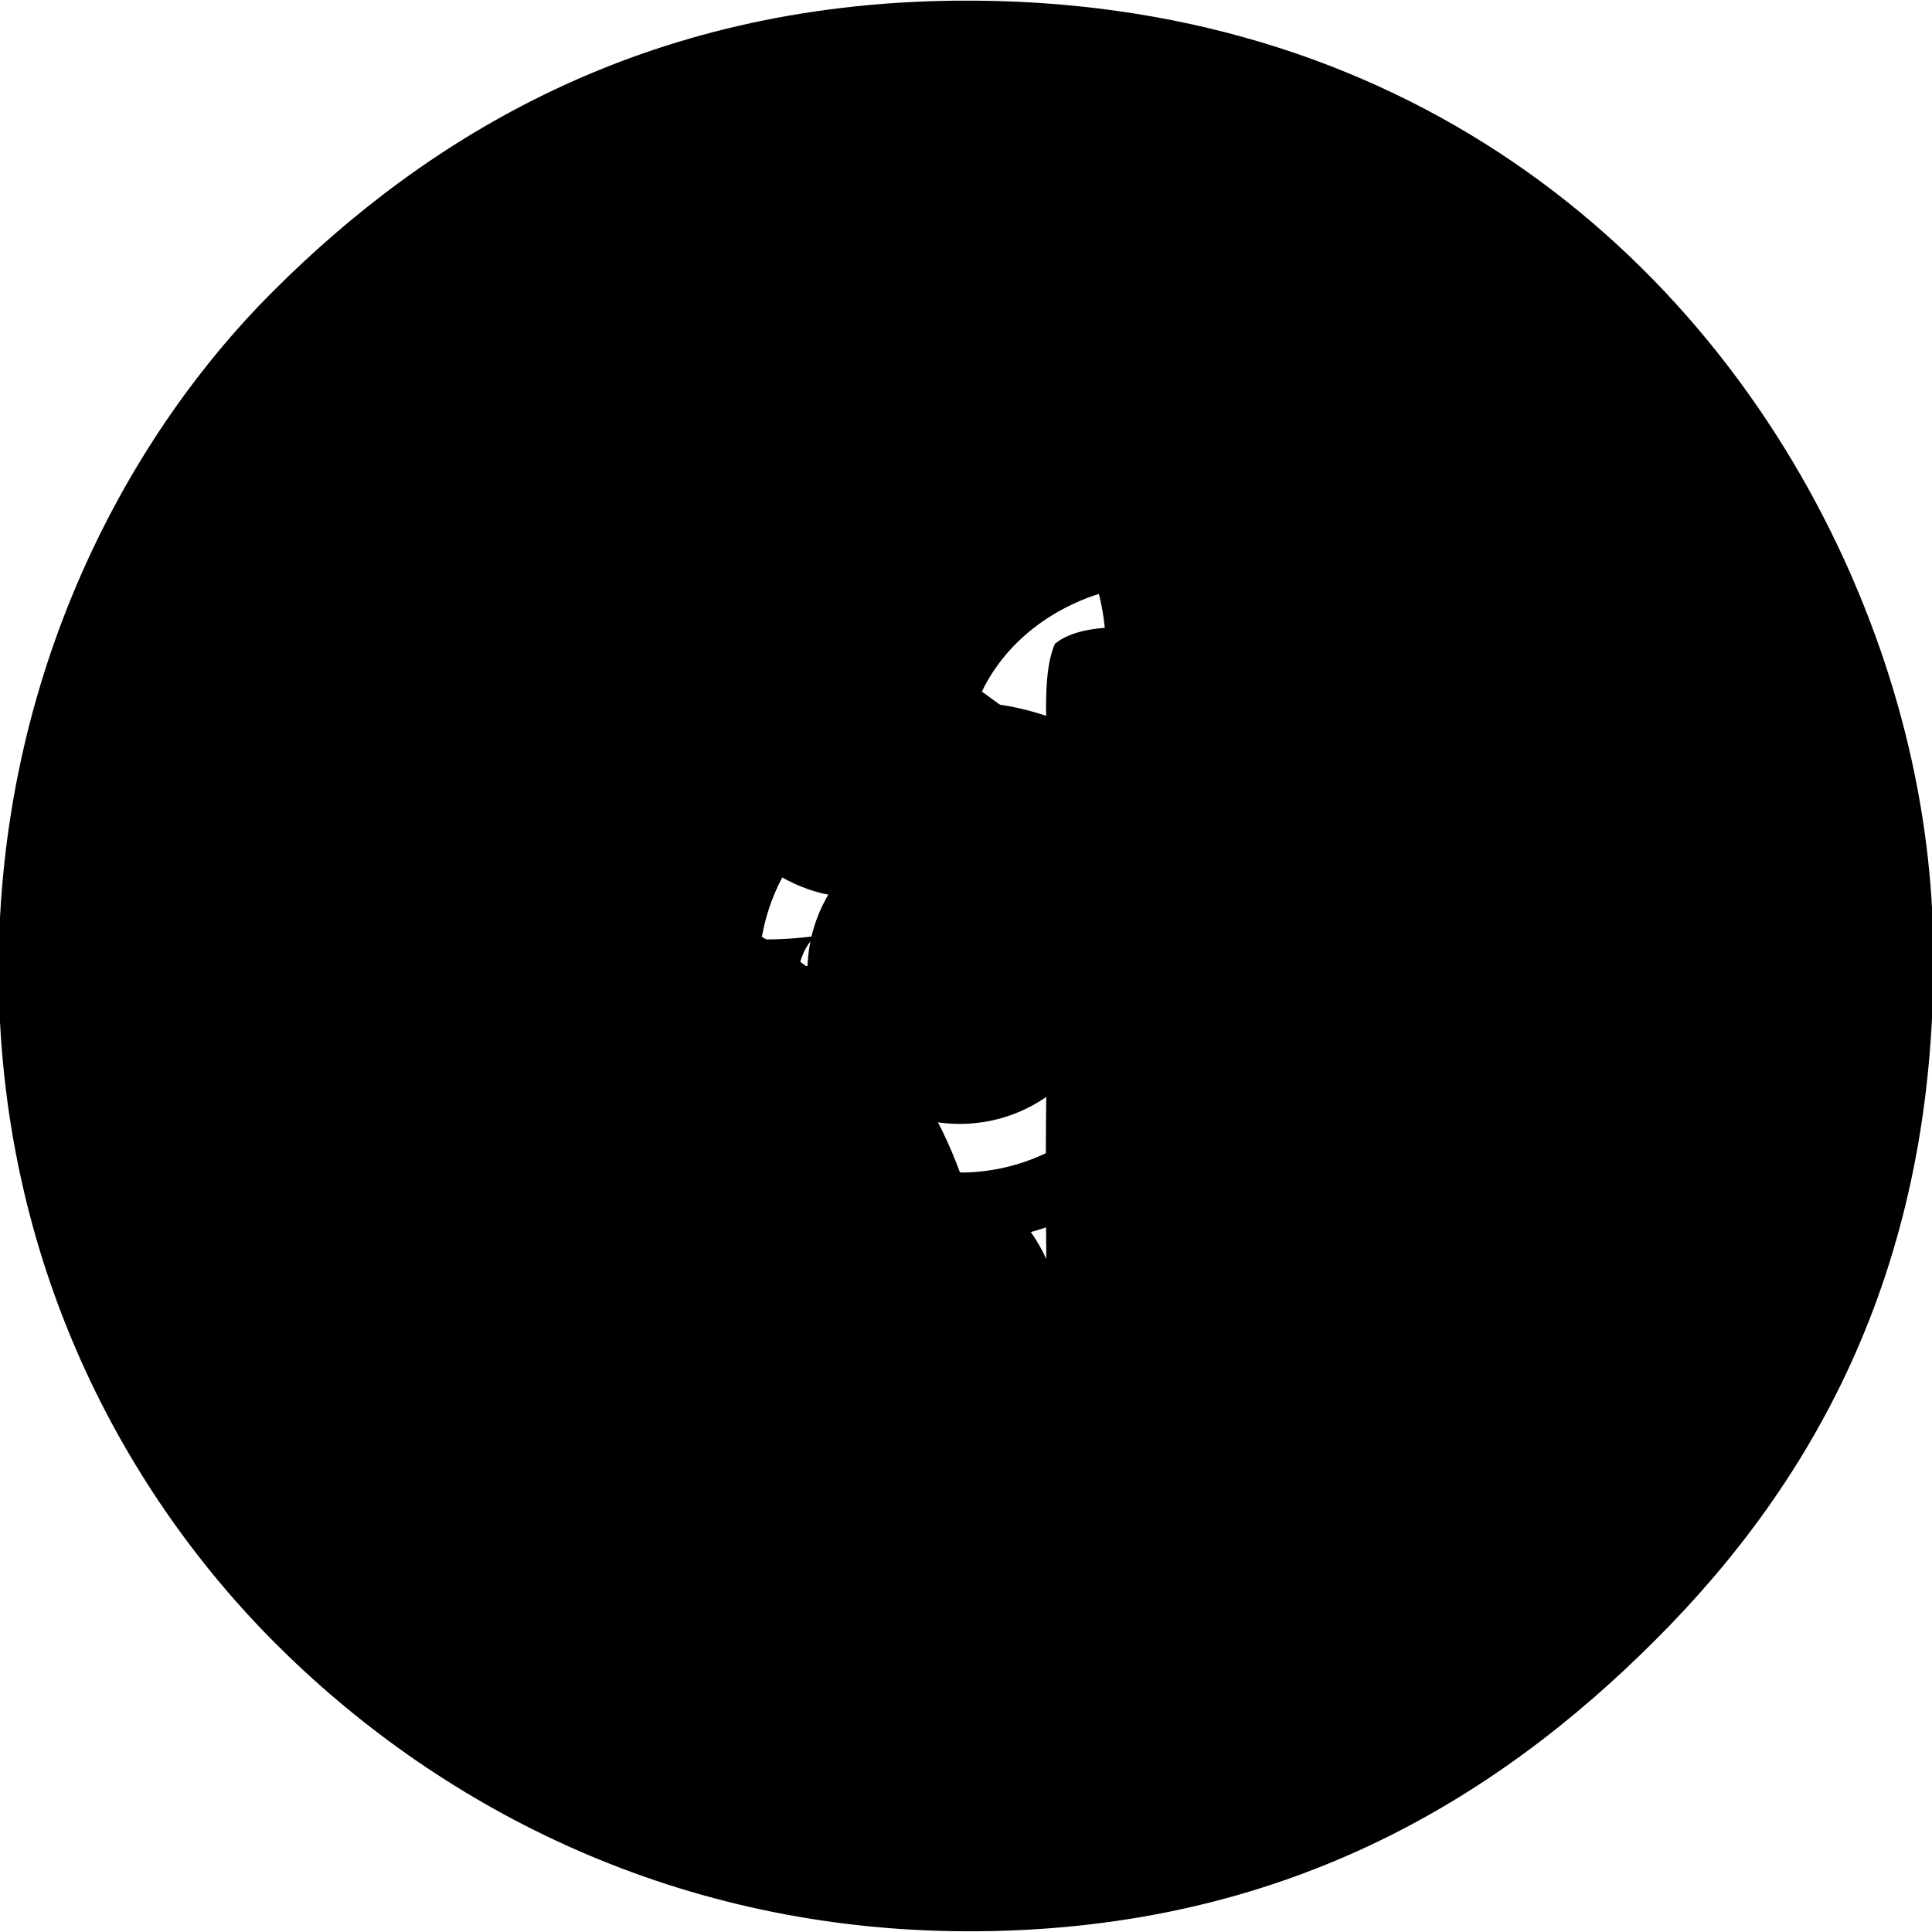 <svg xmlns="http://www.w3.org/2000/svg" viewBox="0 0 23 23">
<g id="twitter">
	<path fill-rule="evenodd" clip-rule="evenodd"  d="M10.503,0.123c3.803-0.297,6.591,1.102,8.581,2.843
		c1.962,1.719,3.504,4.152,3.791,7.582c0.304,3.647-1.037,6.558-2.795,8.529c-1.786,2.01-4.254,3.484-7.581,3.792
		c-3.471,0.32-6.52-1.021-8.529-2.795c-2.061-1.822-3.554-4.164-3.84-7.53c-0.327-3.841,1.067-6.652,2.743-8.58
		C4.491,2.101,7.174,0.384,10.503,0.123z M11.553,9.749C9.63,9.608,8.258,8.703,7.262,7.705c-0.125-0.126-0.28-0.34-0.449-0.299
		C6.6,7.788,6.495,8.305,6.562,8.852c0.09,0.704,0.64,1.095,0.75,1.548c-0.269-0.082-0.525-0.175-0.798-0.251
		c0.038,1.308,0.835,1.859,1.695,2.344c-0.274,0.027-0.653-0.052-0.847,0.052c0.26,0.953,1.154,1.273,1.995,1.646
		c-0.796,0.566-1.915,0.812-3.191,0.897c0.944,0.496,1.642,0.864,2.743,0.948c4.366,0.332,6.873-2.544,7.231-6.685
		c0.047-0.526,0.939-0.745,1.049-1.295c-0.383-0.008-0.687,0.299-0.999,0.198c0.245-0.388,0.613-0.652,0.749-1.147
		c-0.452,0.179-0.899,0.365-1.396,0.499C14.057,6.119,10.983,7.267,11.553,9.749z"/>
</g>
<g id="fb">
	<path display="inline" fill-rule="evenodd" clip-rule="evenodd"  d="M11.377,0.238
		c5.178-0.052,8.715,2.893,10.377,6.541c0.594,1.305,1.023,2.857,1.032,4.574c0.021,3.613-1.349,6.121-3.245,8.013
		c-1.892,1.894-4.361,3.357-7.869,3.396c-3.387,0.036-6.134-1.341-8.065-3.196c-1.857-1.783-3.348-4.485-3.392-7.869
		C0.17,8.257,1.632,5.41,3.411,3.633C5.213,1.83,7.734,0.276,11.377,0.238z M10.591,5.992C9.849,6.709,9.99,7.954,9.901,9.386
		c-0.408,0-0.819,0-1.229,0c0,0.705,0,1.411,0,2.114c0.426,0,0.854,0,1.279,0c0,2.035,0,4.066,0,6.098c0.835,0,1.672,0,2.507,0
		c0.033-2.016-0.065-4.162,0.05-6.098c0.541,0,1.082,0,1.622,0c0.107-0.678,0.137-1.438,0.248-2.114
		C13.755,9.354,13,9.45,12.459,9.337c0.029-0.562-0.078-1.259,0.099-1.672c0.366-0.305,1.178-0.169,1.821-0.197
		c-0.033-0.691,0.062-1.506-0.052-2.114C12.719,5.374,11.386,5.224,10.591,5.992z"/>
</g>
<g id="google_plus">
	<path display="inline" fill-rule="evenodd" clip-rule="evenodd"  d="M11.375,0.091
		c5.246-0.053,8.829,2.931,10.512,6.626c0.602,1.322,1.037,2.894,1.046,4.633c0.021,3.659-1.366,6.2-3.289,8.118
		c-1.915,1.918-4.418,3.4-7.97,3.439C8.243,22.944,5.46,21.55,3.505,19.67c-1.881-1.806-3.393-4.544-3.438-7.971
		C0.021,8.215,1.503,5.331,3.306,3.531C5.131,1.704,7.685,0.13,11.375,0.091z M14.165,5.142c-0.554,0.317-0.878,0.866-1.846,0.769
		c1.624,1.202,0.719,4.225-1.077,5.386c0.53,1.707,2.394,1.656,2.615,3.387c0.511,4.001-7.861,5.262-8.465,1.694
		c-0.374-2.213,1.667-3.319,4.463-3.387c0.208-0.22-0.752-1.216-0.153-1.847c-3.58,0.472-4.358-3.407-2.616-5.079
		C8.641,4.57,11.358,5.355,14.165,5.142z M7.855,6.988c-0.578,2.168,1.852,4.942,3.539,3.077C12.888,6.701,8.562,4.336,7.855,6.988z
		 M6.933,15.606c0.072,2.495,5.74,2.978,5.693,0.154c-0.021-1.326-1.294-2.181-2.77-2.156C8.174,13.633,6.886,14.03,6.933,15.606z
		 M15.857,9.297c0.309,0,0.616,0,0.926,0c0,0.563,0,1.126,0,1.692c0.563,0,1.126,0,1.691,0c0,0.307,0,0.617,0,0.923
		c-0.514,0-1.025,0-1.539,0c-0.353,0.265-0.058,1.176-0.152,1.692c-0.31,0-0.617,0-0.926,0c0-0.513,0-1.025,0-1.537
		c-0.263-0.354-1.174-0.058-1.692-0.155c0-0.307,0-0.616,0-0.923c0.514,0,1.026,0,1.54,0C16.057,10.727,15.762,9.815,15.857,9.297z"
		/>
</g>
<g id="instagram">
	<path display="inline" fill-rule="evenodd" clip-rule="evenodd"  d="M11.376,0.141
		c5.223-0.053,8.79,2.918,10.467,6.598c0.599,1.316,1.032,2.881,1.041,4.613c0.021,3.645-1.359,6.174-3.273,8.083
		c-1.907,1.91-4.398,3.387-7.937,3.425c-3.417,0.036-6.187-1.353-8.134-3.224c-1.874-1.799-3.378-4.524-3.422-7.938
		c-0.045-3.469,1.43-6.341,3.224-8.133C5.159,1.747,7.702,0.179,11.376,0.141z M11.425,9.174c-1.318,0-2.39,1.069-2.39,2.392
		c0,1.321,1.071,2.393,2.39,2.393c1.321,0,2.392-1.071,2.392-2.393C13.816,10.244,12.746,9.174,11.425,9.174z M11.425,13.38
		c-1,0-1.813-0.813-1.813-1.813c0-1.003,0.814-1.813,1.813-1.813c1.002,0,1.814,0.81,1.814,1.813
		C13.239,12.567,12.427,13.38,11.425,13.38z M14.128,9.833c0.323,0.5,0.51,1.094,0.51,1.734c0,1.774-1.438,3.213-3.213,3.213
		c-1.774,0-3.211-1.438-3.211-3.213c0-0.64,0.188-1.233,0.507-1.734H5.297v4.619c0,1.796,1.458,3.252,3.253,3.252h5.9
		c1.795,0,3.253-1.456,3.253-3.252V9.833H14.128z M14.451,5.297h-5.9c-0.056,0-0.11,0.002-0.165,0.004v3.044H7.88V5.368
		C7.769,5.39,7.661,5.42,7.557,5.453v2.892H7.048V5.666C6.938,5.724,6.83,5.789,6.724,5.858v2.487H6.218v-2.06
		c-0.569,0.585-0.92,1.383-0.92,2.264v0.625h3.986c0.567-0.51,1.318-0.82,2.142-0.82c0.826,0,1.575,0.31,2.145,0.82h4.135V8.549
		C17.704,6.755,16.246,5.297,14.451,5.297z M16.35,8.345h-1.945V6.398h1.945V8.345z"/>
</g>
<g id="rss">
	<path display="inline" fill-rule="evenodd" clip-rule="evenodd"  d="M11.375,0.008
		c5.284-0.053,8.892,2.952,10.589,6.675c0.605,1.332,1.044,2.915,1.053,4.667c0.021,3.685-1.376,6.244-3.312,8.176
		c-1.931,1.933-4.45,3.426-8.028,3.465c-3.458,0.037-6.26-1.369-8.23-3.262c-1.895-1.819-3.417-4.577-3.462-8.028
		c-0.045-3.51,1.446-6.416,3.262-8.229C5.084,1.633,7.657,0.047,11.375,0.008z M6.365,10.427c2.978,0,5.393,2.412,5.393,5.392h1.849
		c0-3.998-3.242-7.242-7.241-7.242V10.427z M6.365,6.552c5.117,0,9.265,4.149,9.265,9.266h1.788c0-6.871-4.183-11.055-11.053-11.055
		V6.552z M6.365,15.818h3.09c-0.1-1.623-1.442-2.909-3.09-2.909V15.818z"/>
</g>
</svg>
